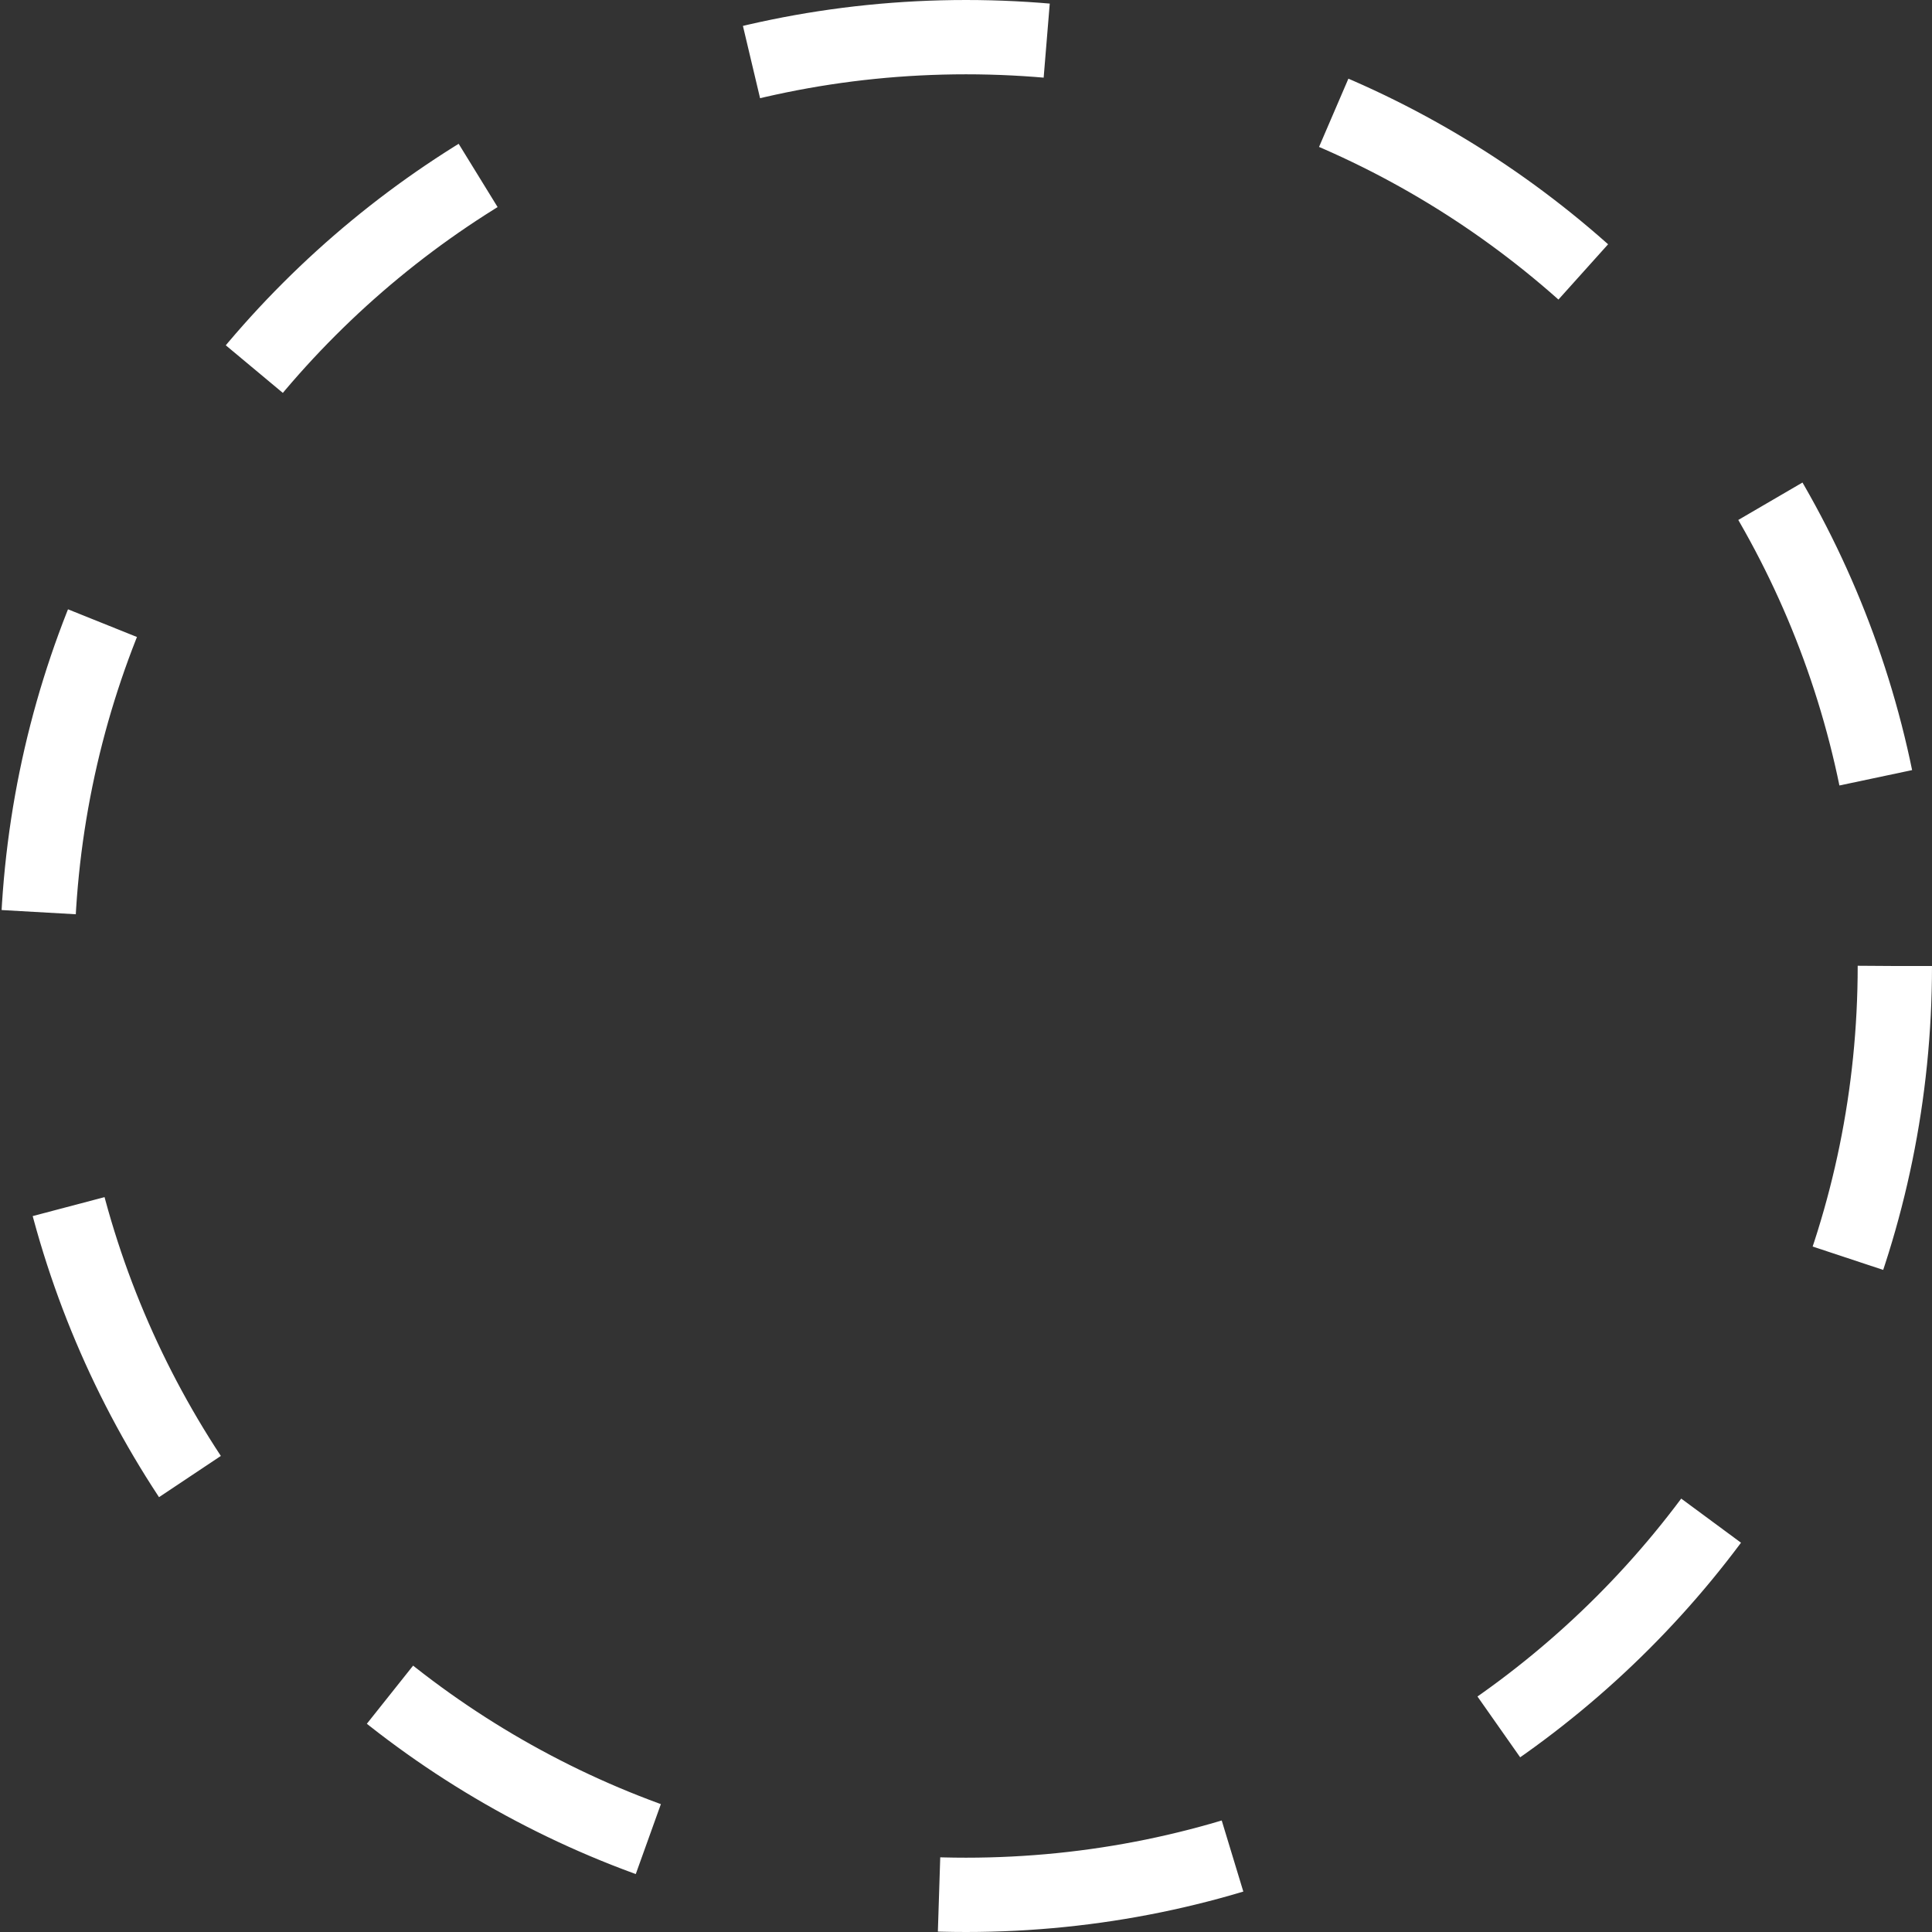 <svg width="52" height="52" viewBox="0 0 52 52" fill="none" xmlns="http://www.w3.org/2000/svg">
<rect x="0" y="0" width="52" height="52" fill="#333333" stroke="none"/>
<path d="M51 26C51 39.807 39.807 51 26 51C12.193 51 1 39.807 1 26C1 12.193 12.193 1 26 1C39.807 1 51 12.193 51 26Z" stroke="white" stroke-width="2" stroke-dasharray="8 8"/>
</svg>
